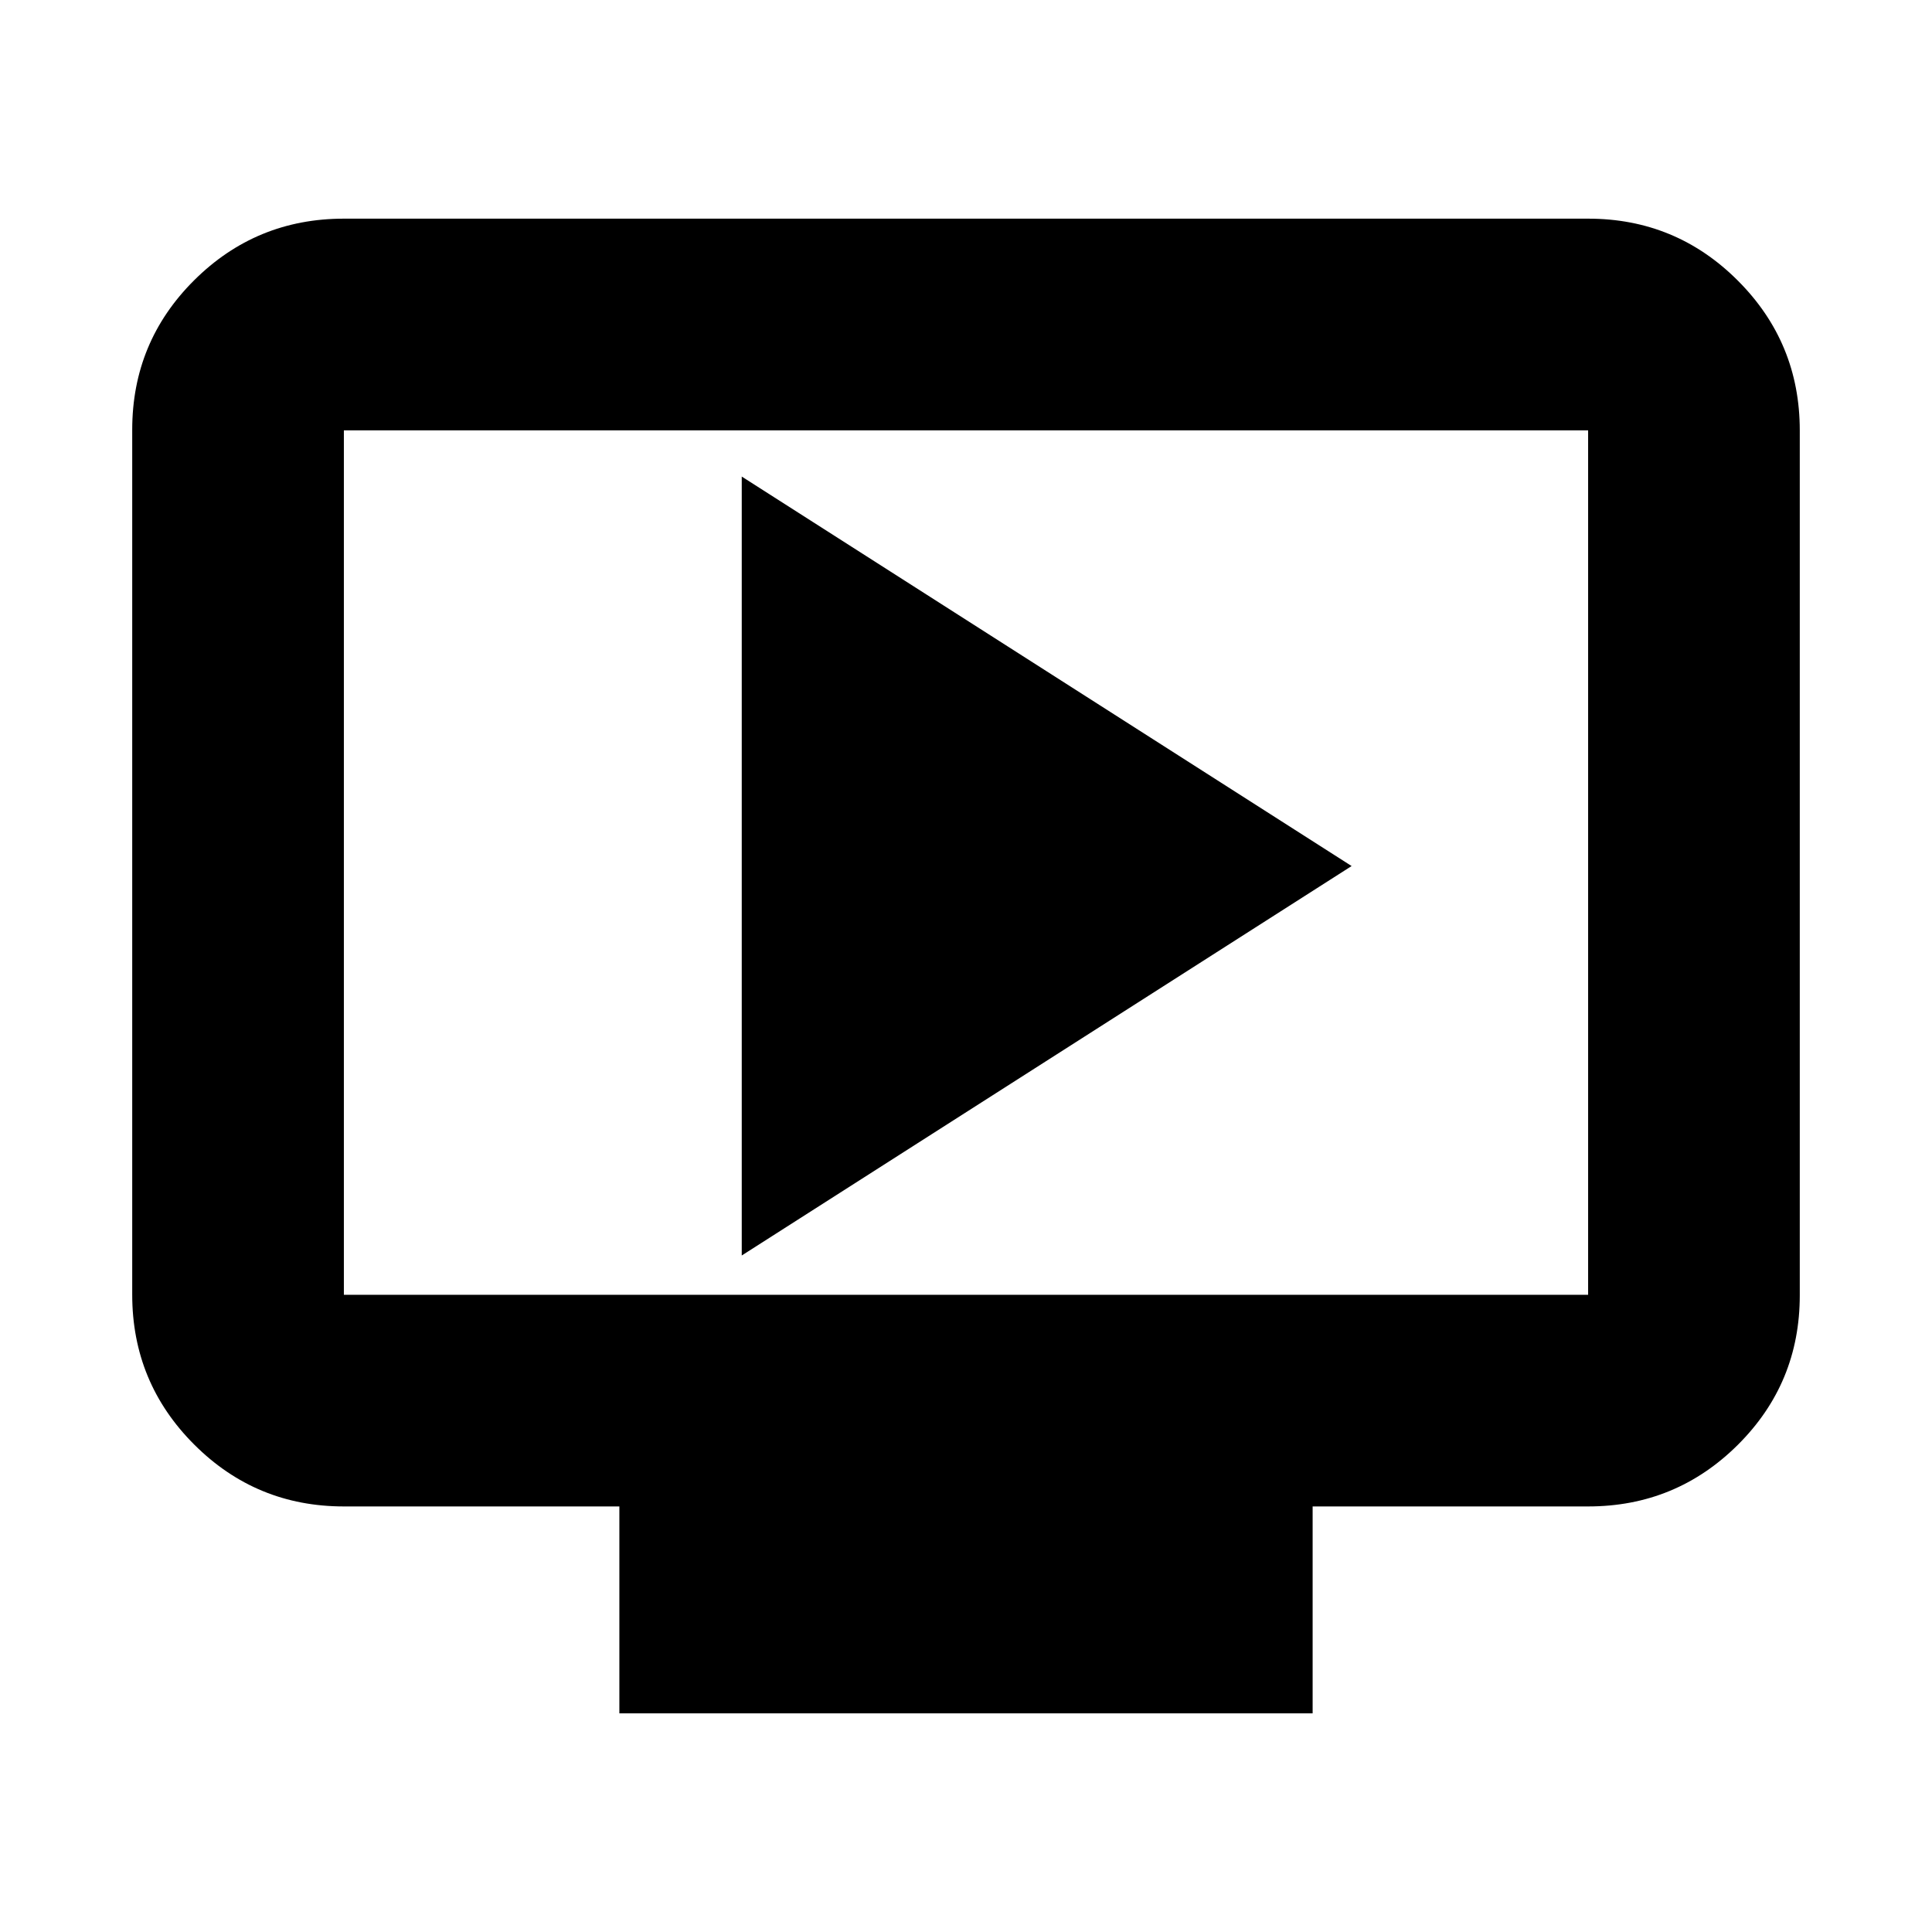 <svg xmlns="http://www.w3.org/2000/svg" height="20" viewBox="0 -960 960 960" width="20"><path d="m368.57-336.15 303.04-193.52L368.57-723.2v387.05Zm-60.81 227.5v-102.81H170.87q-43.63 0-74.4-30.78-30.77-30.78-30.77-74.43v-429.79q0-43.64 30.77-74.27 30.77-30.62 74.4-30.62h618.26q43.63 0 74.4 30.79 30.77 30.78 30.77 74.43v429.78q0 43.65-30.77 74.27-30.77 30.62-74.4 30.62H652.24v102.81H307.76ZM170.87-316.63h618.26v-429.54H170.87v429.54Zm0 0v-429.54 429.54Z"/></svg>